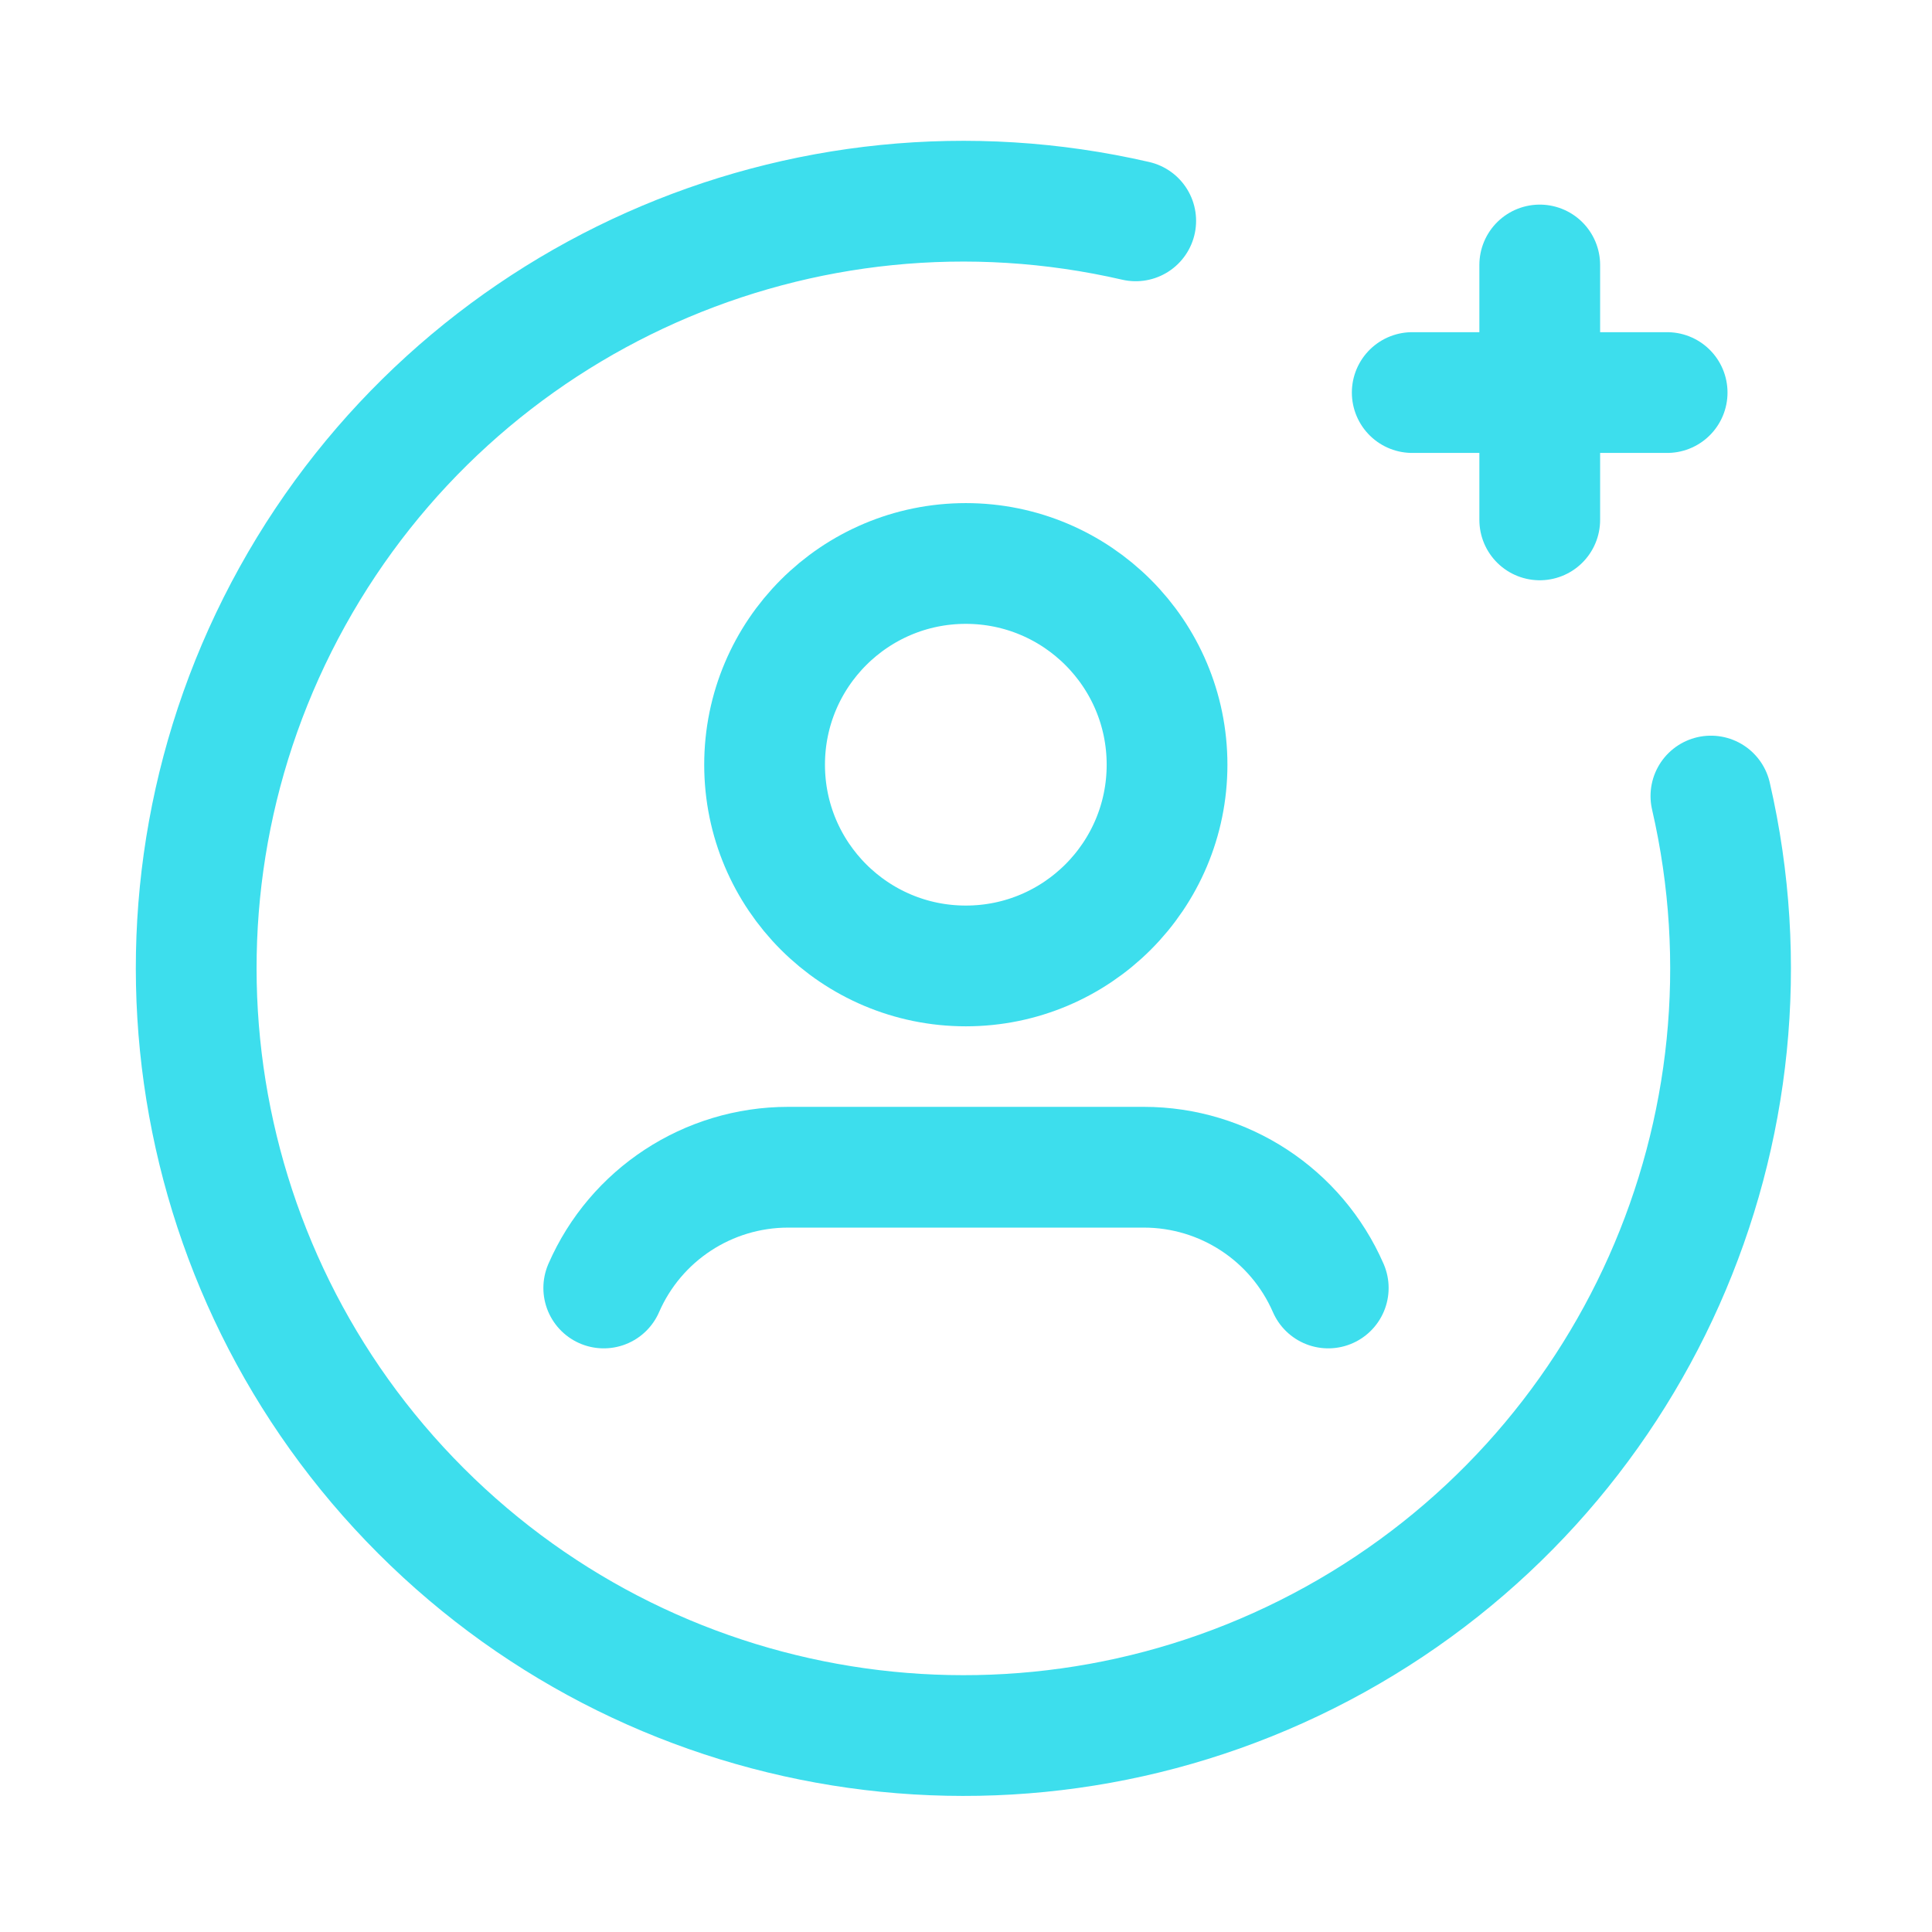 <svg width="32" height="32" viewBox="0 0 32 32" fill="none" xmlns="http://www.w3.org/2000/svg">
<g id="Group">
<path id="Path" d="M28.338 13.185C29.611 18.708 27.073 24.407 22.115 27.154C17.157 29.901 10.98 29.032 6.972 25.024C2.964 21.016 2.095 14.839 4.842 9.881C7.59 4.923 13.288 2.385 18.811 3.658" stroke="#3DDEED" stroke-width="2" stroke-linecap="round" stroke-linejoin="round"/>
<path id="Path_2" d="M25.503 8.611V4.389" stroke="#3DDEED" stroke-width="2" stroke-linecap="round" stroke-linejoin="round"/>
<path id="Path_3" d="M23.391 6.502H27.613" stroke="#3DDEED" stroke-width="2" stroke-linecap="round" stroke-linejoin="round"/>
<circle id="Oval" cx="15.997" cy="12.666" r="3.333" stroke="#3DDEED" stroke-width="2" stroke-linecap="round" stroke-linejoin="round"/>
<path id="Path_4" d="M10 21.333C10.529 20.119 11.727 19.334 13.052 19.333H18.948C20.273 19.334 21.471 20.119 22 21.333" stroke="#3DDEED" stroke-width="2" stroke-linecap="round" stroke-linejoin="round"/>
</g>
</svg>
